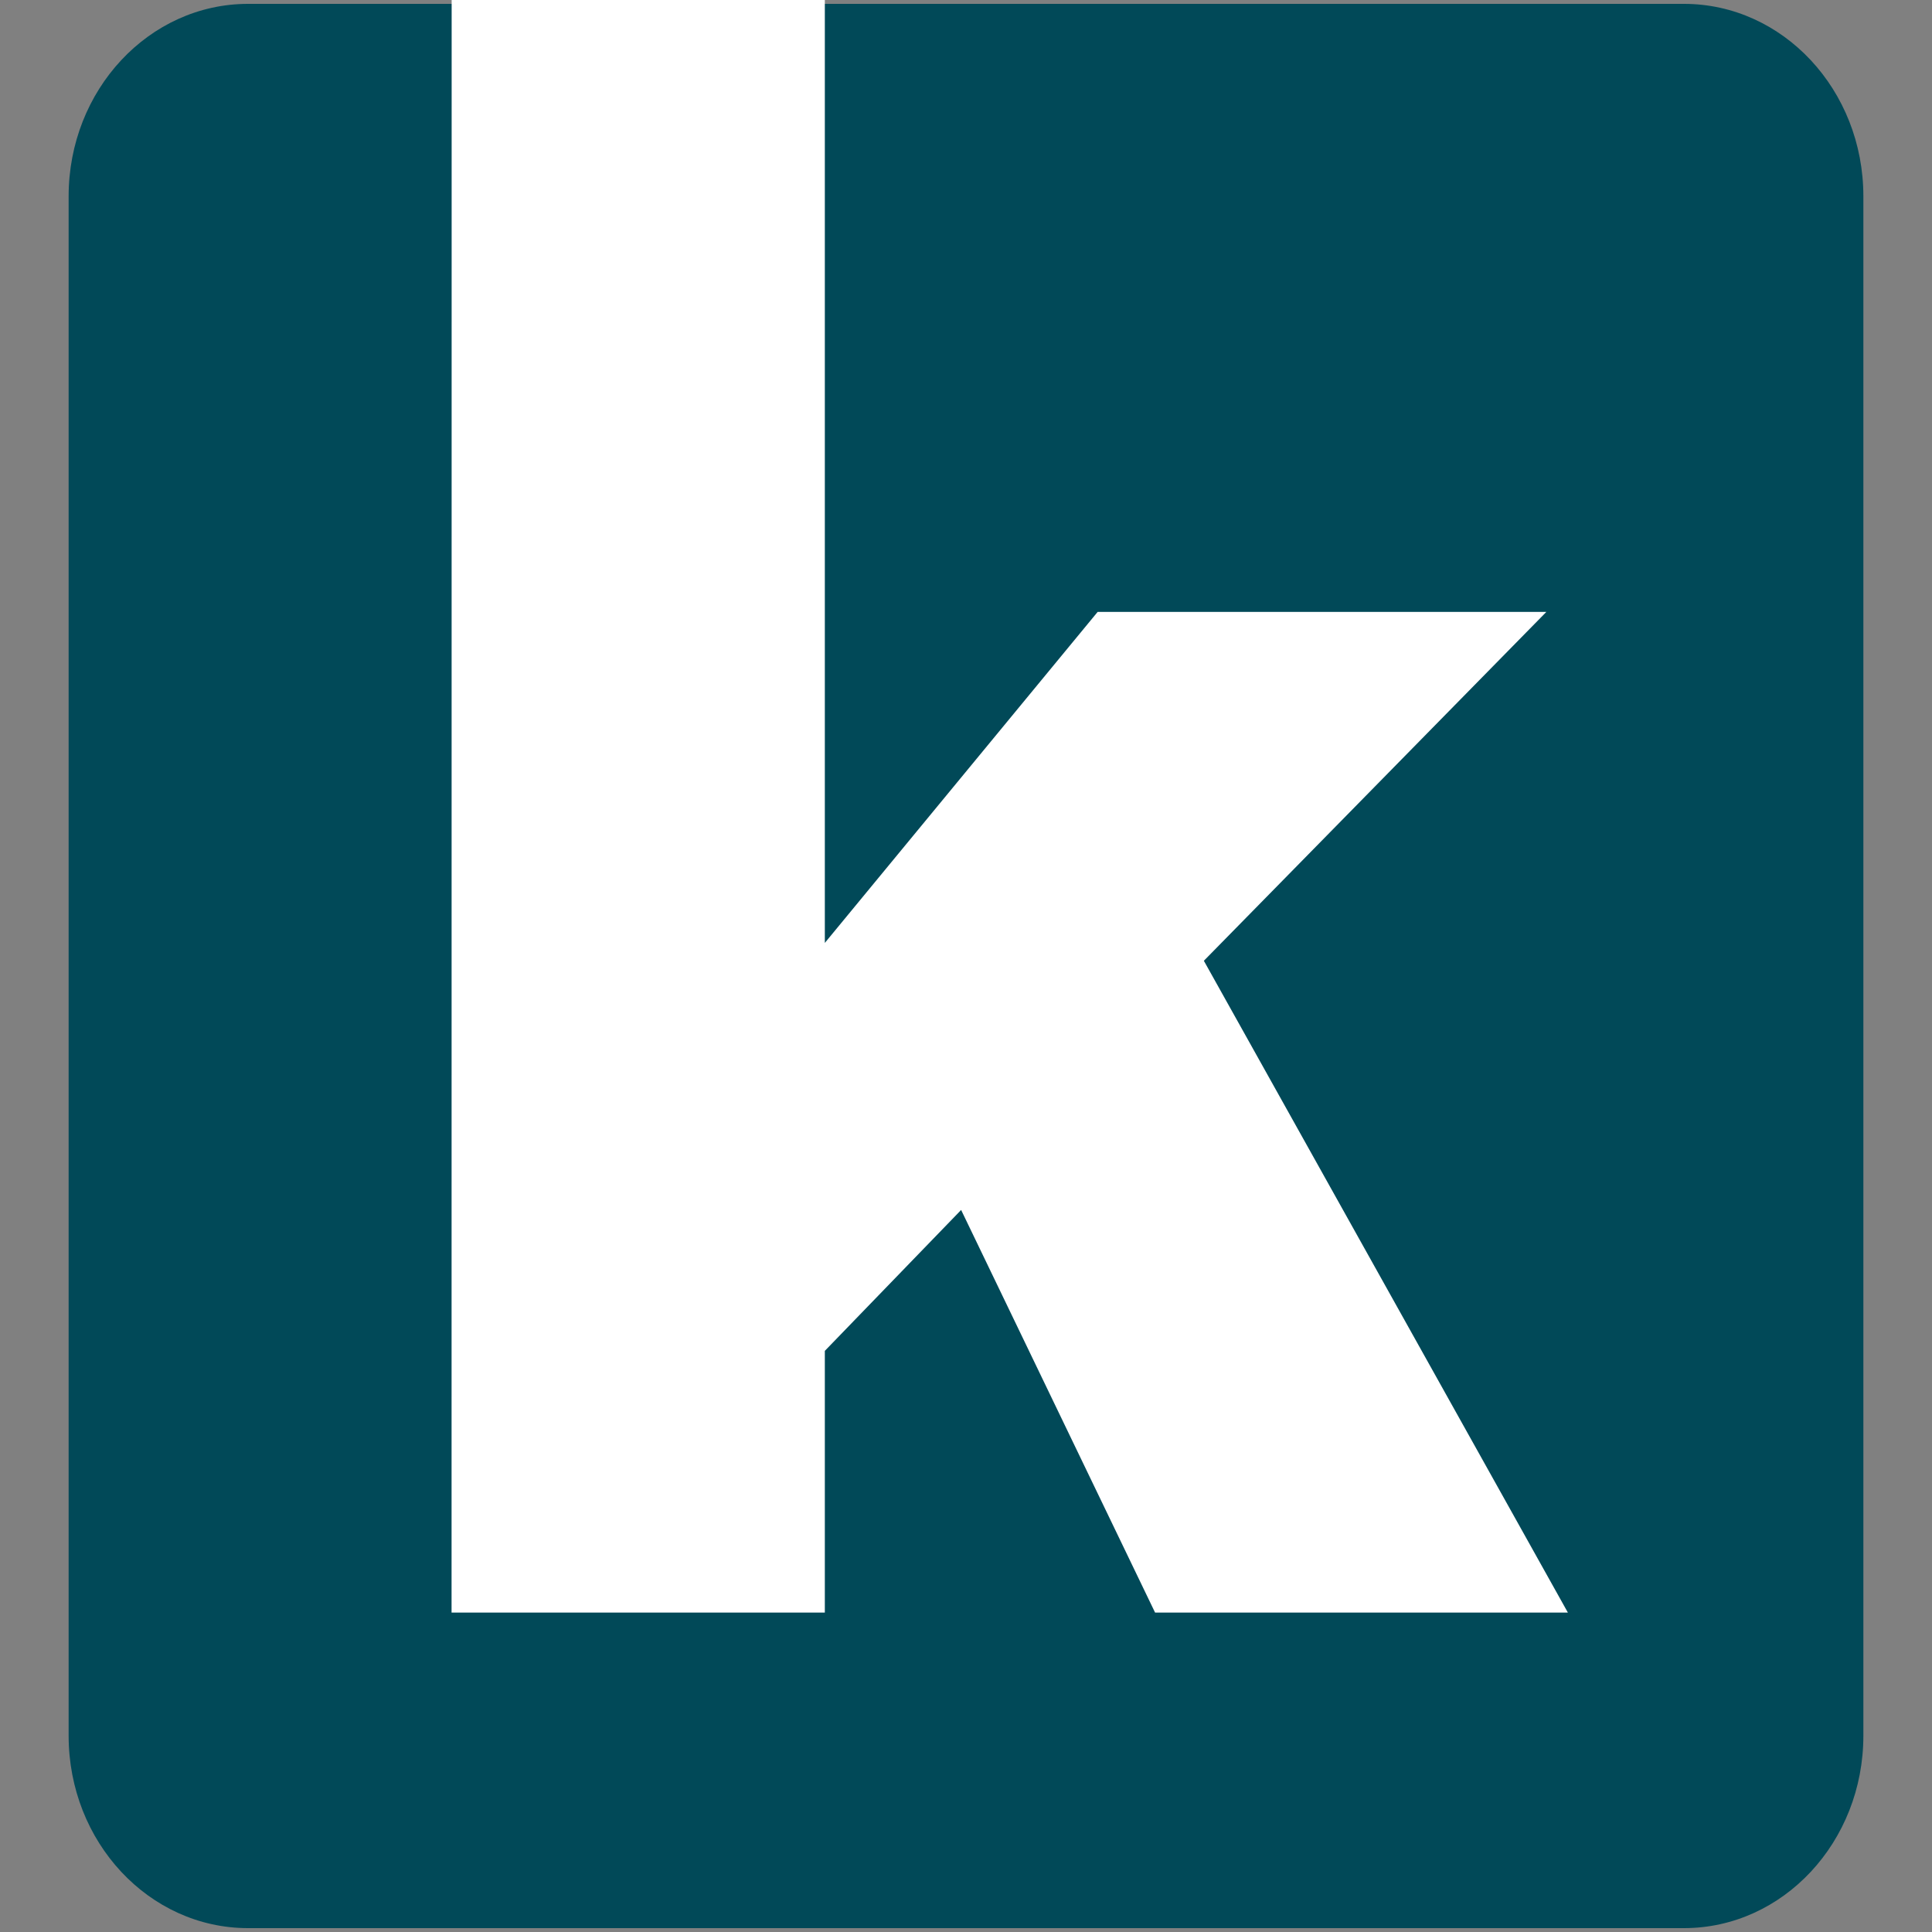 <?xml version="1.0" encoding="UTF-8" standalone="no"?>
<!DOCTYPE svg PUBLIC "-//W3C//DTD SVG 1.1//EN" "http://www.w3.org/Graphics/SVG/1.1/DTD/svg11.dtd">
<!-- Created with Vectornator (http://vectornator.io/) -->
<svg height="44.0pt" stroke-miterlimit="10" style="fill-rule:nonzero;clip-rule:evenodd;stroke-linecap:round;stroke-linejoin:round;" version="1.1" viewBox="0 0 44 44" width="44.0pt" xml:space="preserve" xmlns="http://www.w3.org/2000/svg" xmlns:xlink="http://www.w3.org/1999/xlink">
<rect x="0" y="0" width="44" height="44" fill="#808080" stroke="none"/>
<defs/>
<g id="Sans-titre">
<path d="M38.35 0.088L5.65 0.088C3.393 0.088 1.563 2.05 1.563 4.47L1.563 39.53C1.563 41.95 3.393 43.912 5.65 43.912L38.35 43.912C40.607 43.912 42.437 41.95 42.437 39.53L42.437 4.47C42.437 2.05 40.607 0.088 38.35 0.088Z" fill="#014958" fill-rule="nonzero" opacity="1" stroke="none"/>
<path d="M10.284 36.725L18.785 36.725L18.785 30.765L21.889 27.556L26.306 36.725L35.707 36.725L27.417 21.881L35.217 13.936L24.998 13.936L18.785 21.474L18.785 0L10.286 0L10.284 36.725Z" fill="#ffffff" fill-rule="evenodd" opacity="1" stroke="none"/>
</g>
</svg>
